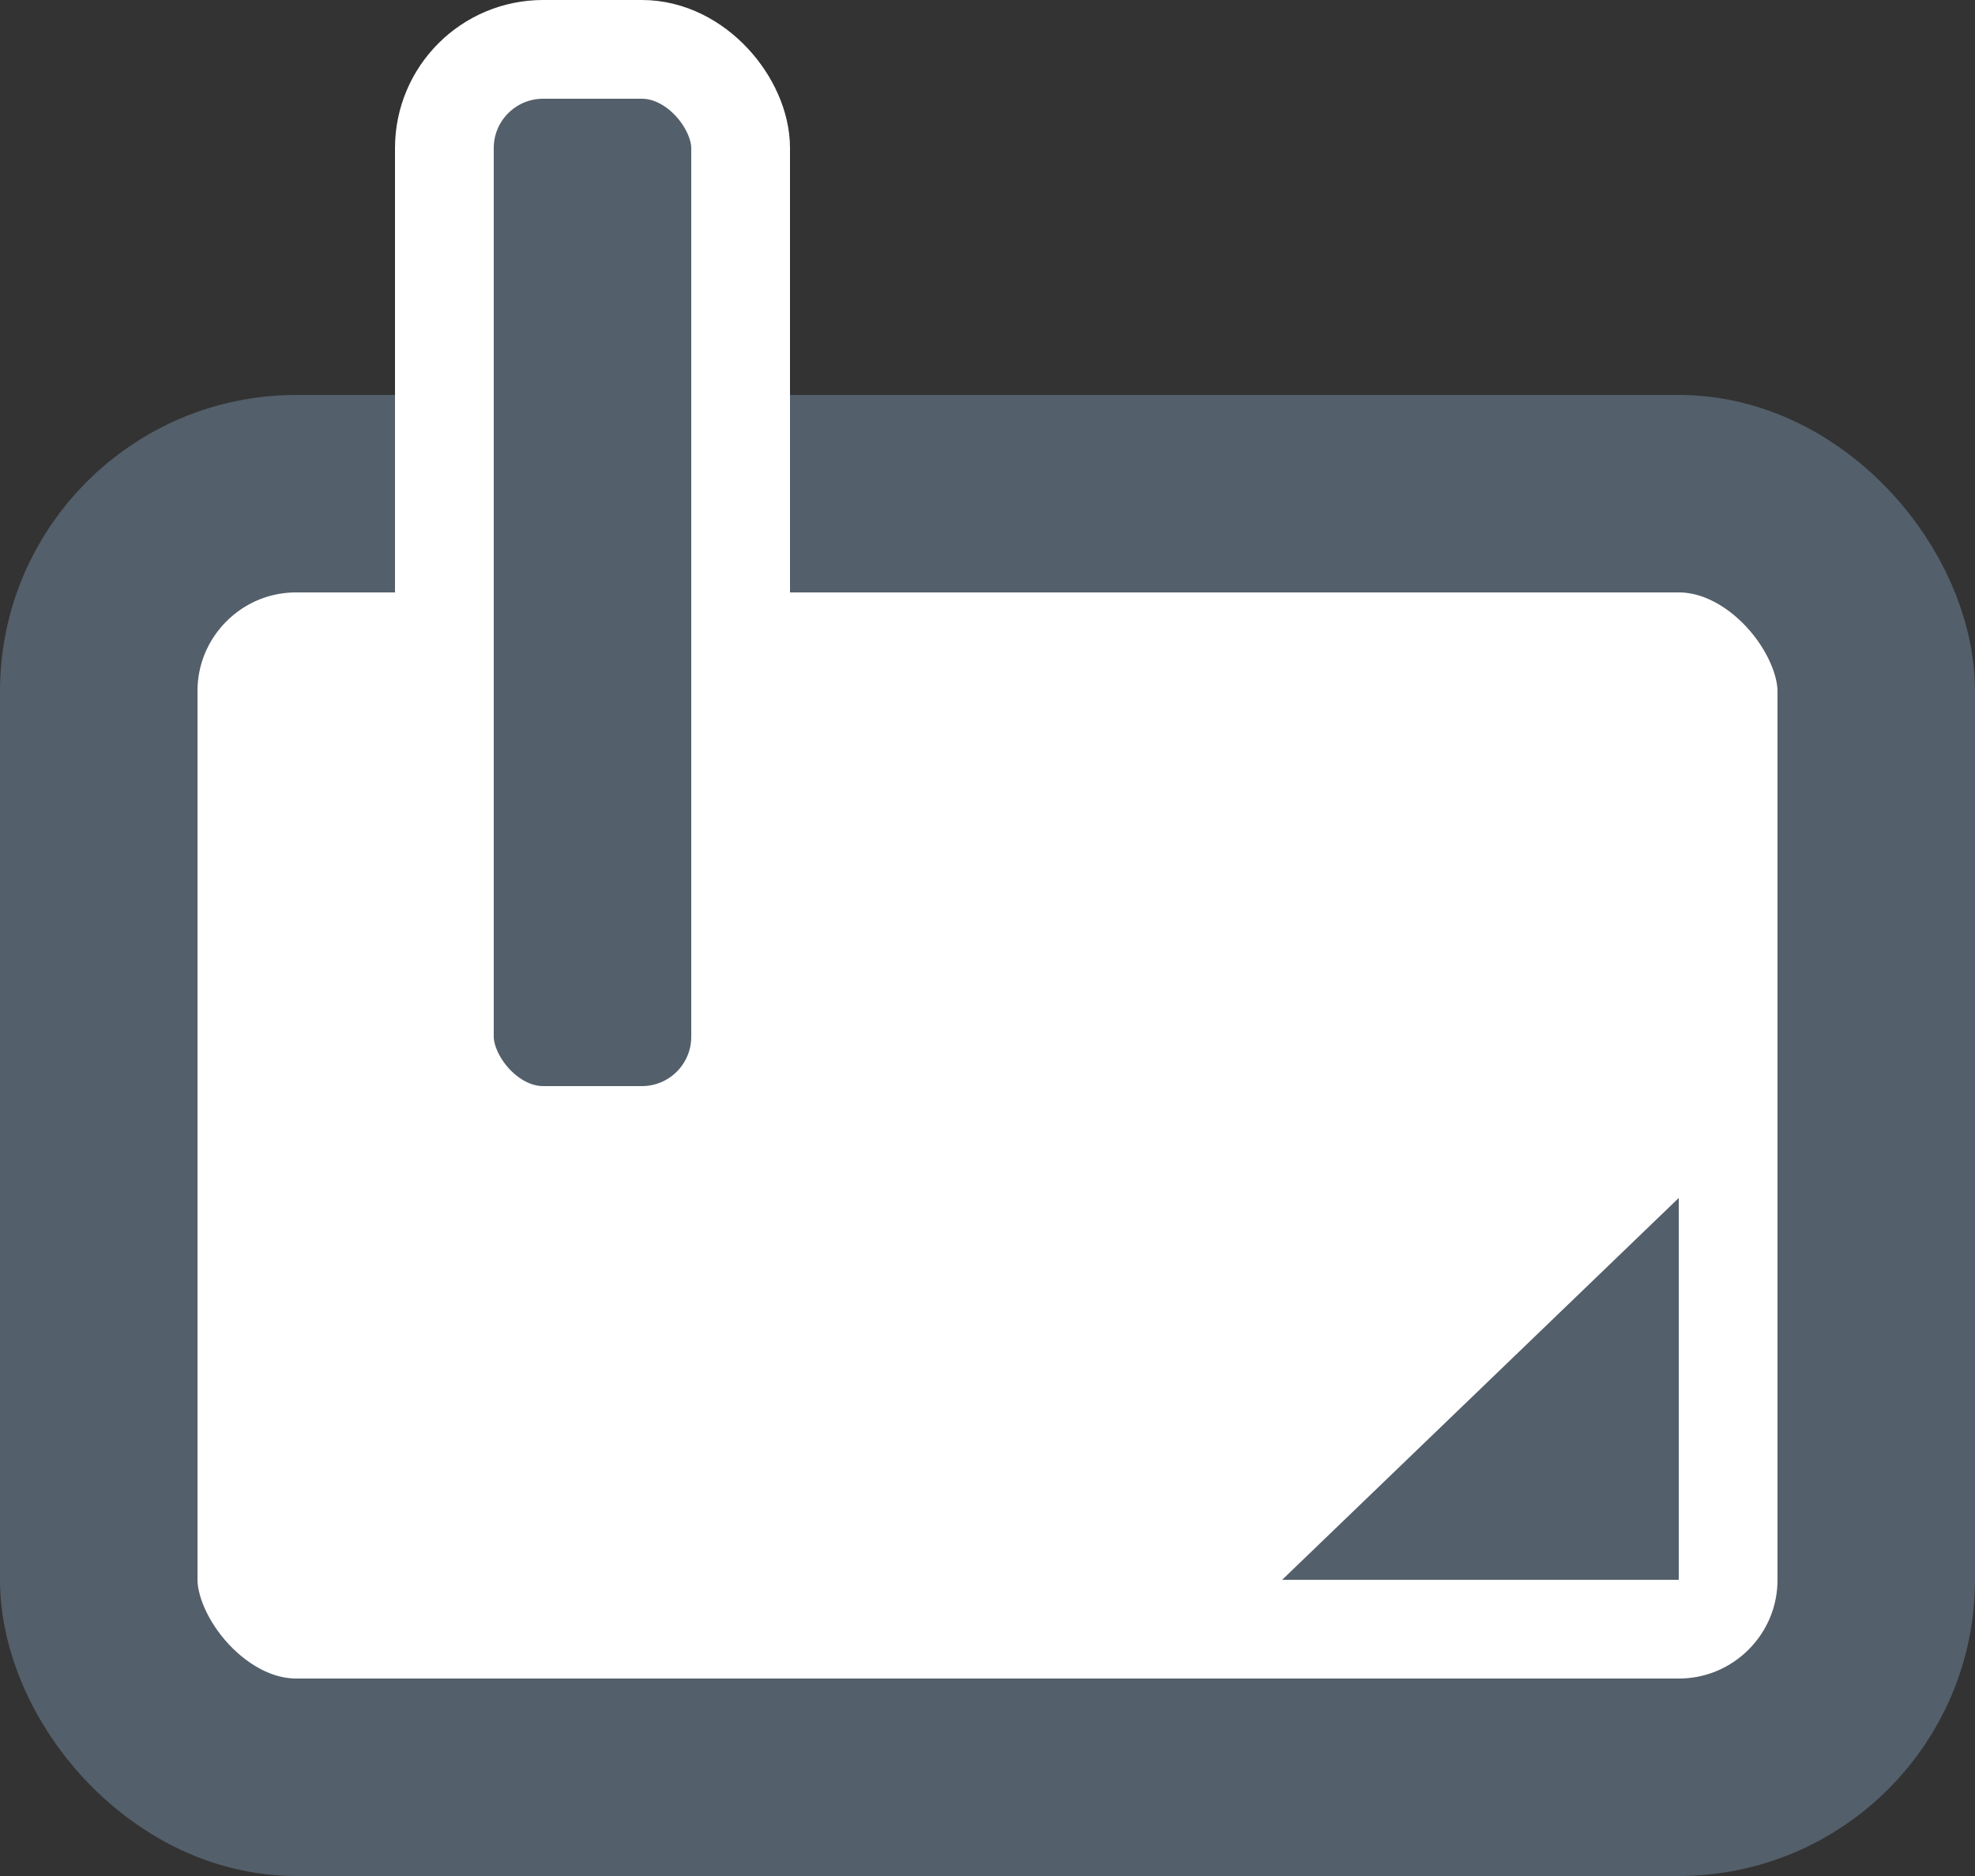 <?xml version="1.0" encoding="UTF-8"?>
<svg width="20px" height="19px" viewBox="0 0 20 19" version="1.1" xmlns="http://www.w3.org/2000/svg" xmlns:xlink="http://www.w3.org/1999/xlink">
    <rect x="0" y="0" width="20" height="19" fill="#333333" stroke="none"/>
    <!-- Generator: Sketch 52.4 (67378) - http://www.bohemiancoding.com/sketch -->
    <title>Group 25</title>
    <desc>Created with Sketch.</desc>
    <g id="Page-1" stroke="none" stroke-width="1" fill="none" fill-rule="evenodd">
        <g id="Form-Builder---Radio,-Checkbox" transform="translate(-167, -584)">
            <g id="Group-35" transform="translate(135, 315)">
                <g id="Group-31" transform="translate(32.984, 269.133)">
                    <g id="Group-25">
                        <g id="Group-24-Copy" transform="translate(0.016, 4.867)" fill="#FFFFFF" stroke="#535F6A" stroke-width="2">
                            <rect id="Rectangle" x="0" y="0" width="18" height="13" rx="2"></rect>
                        </g>
                        <polygon id="Triangle" fill="#535F6A" points="16.016 12 16.016 15.867 12 15.867"></polygon>
                        <rect id="Rectangle" stroke="#FFFFFF" fill="#535F6A" x="3.516" y="0.367" width="3" height="11" rx="1"></rect>
                    </g>
                </g>
            </g>
        </g>
    </g>
</svg>